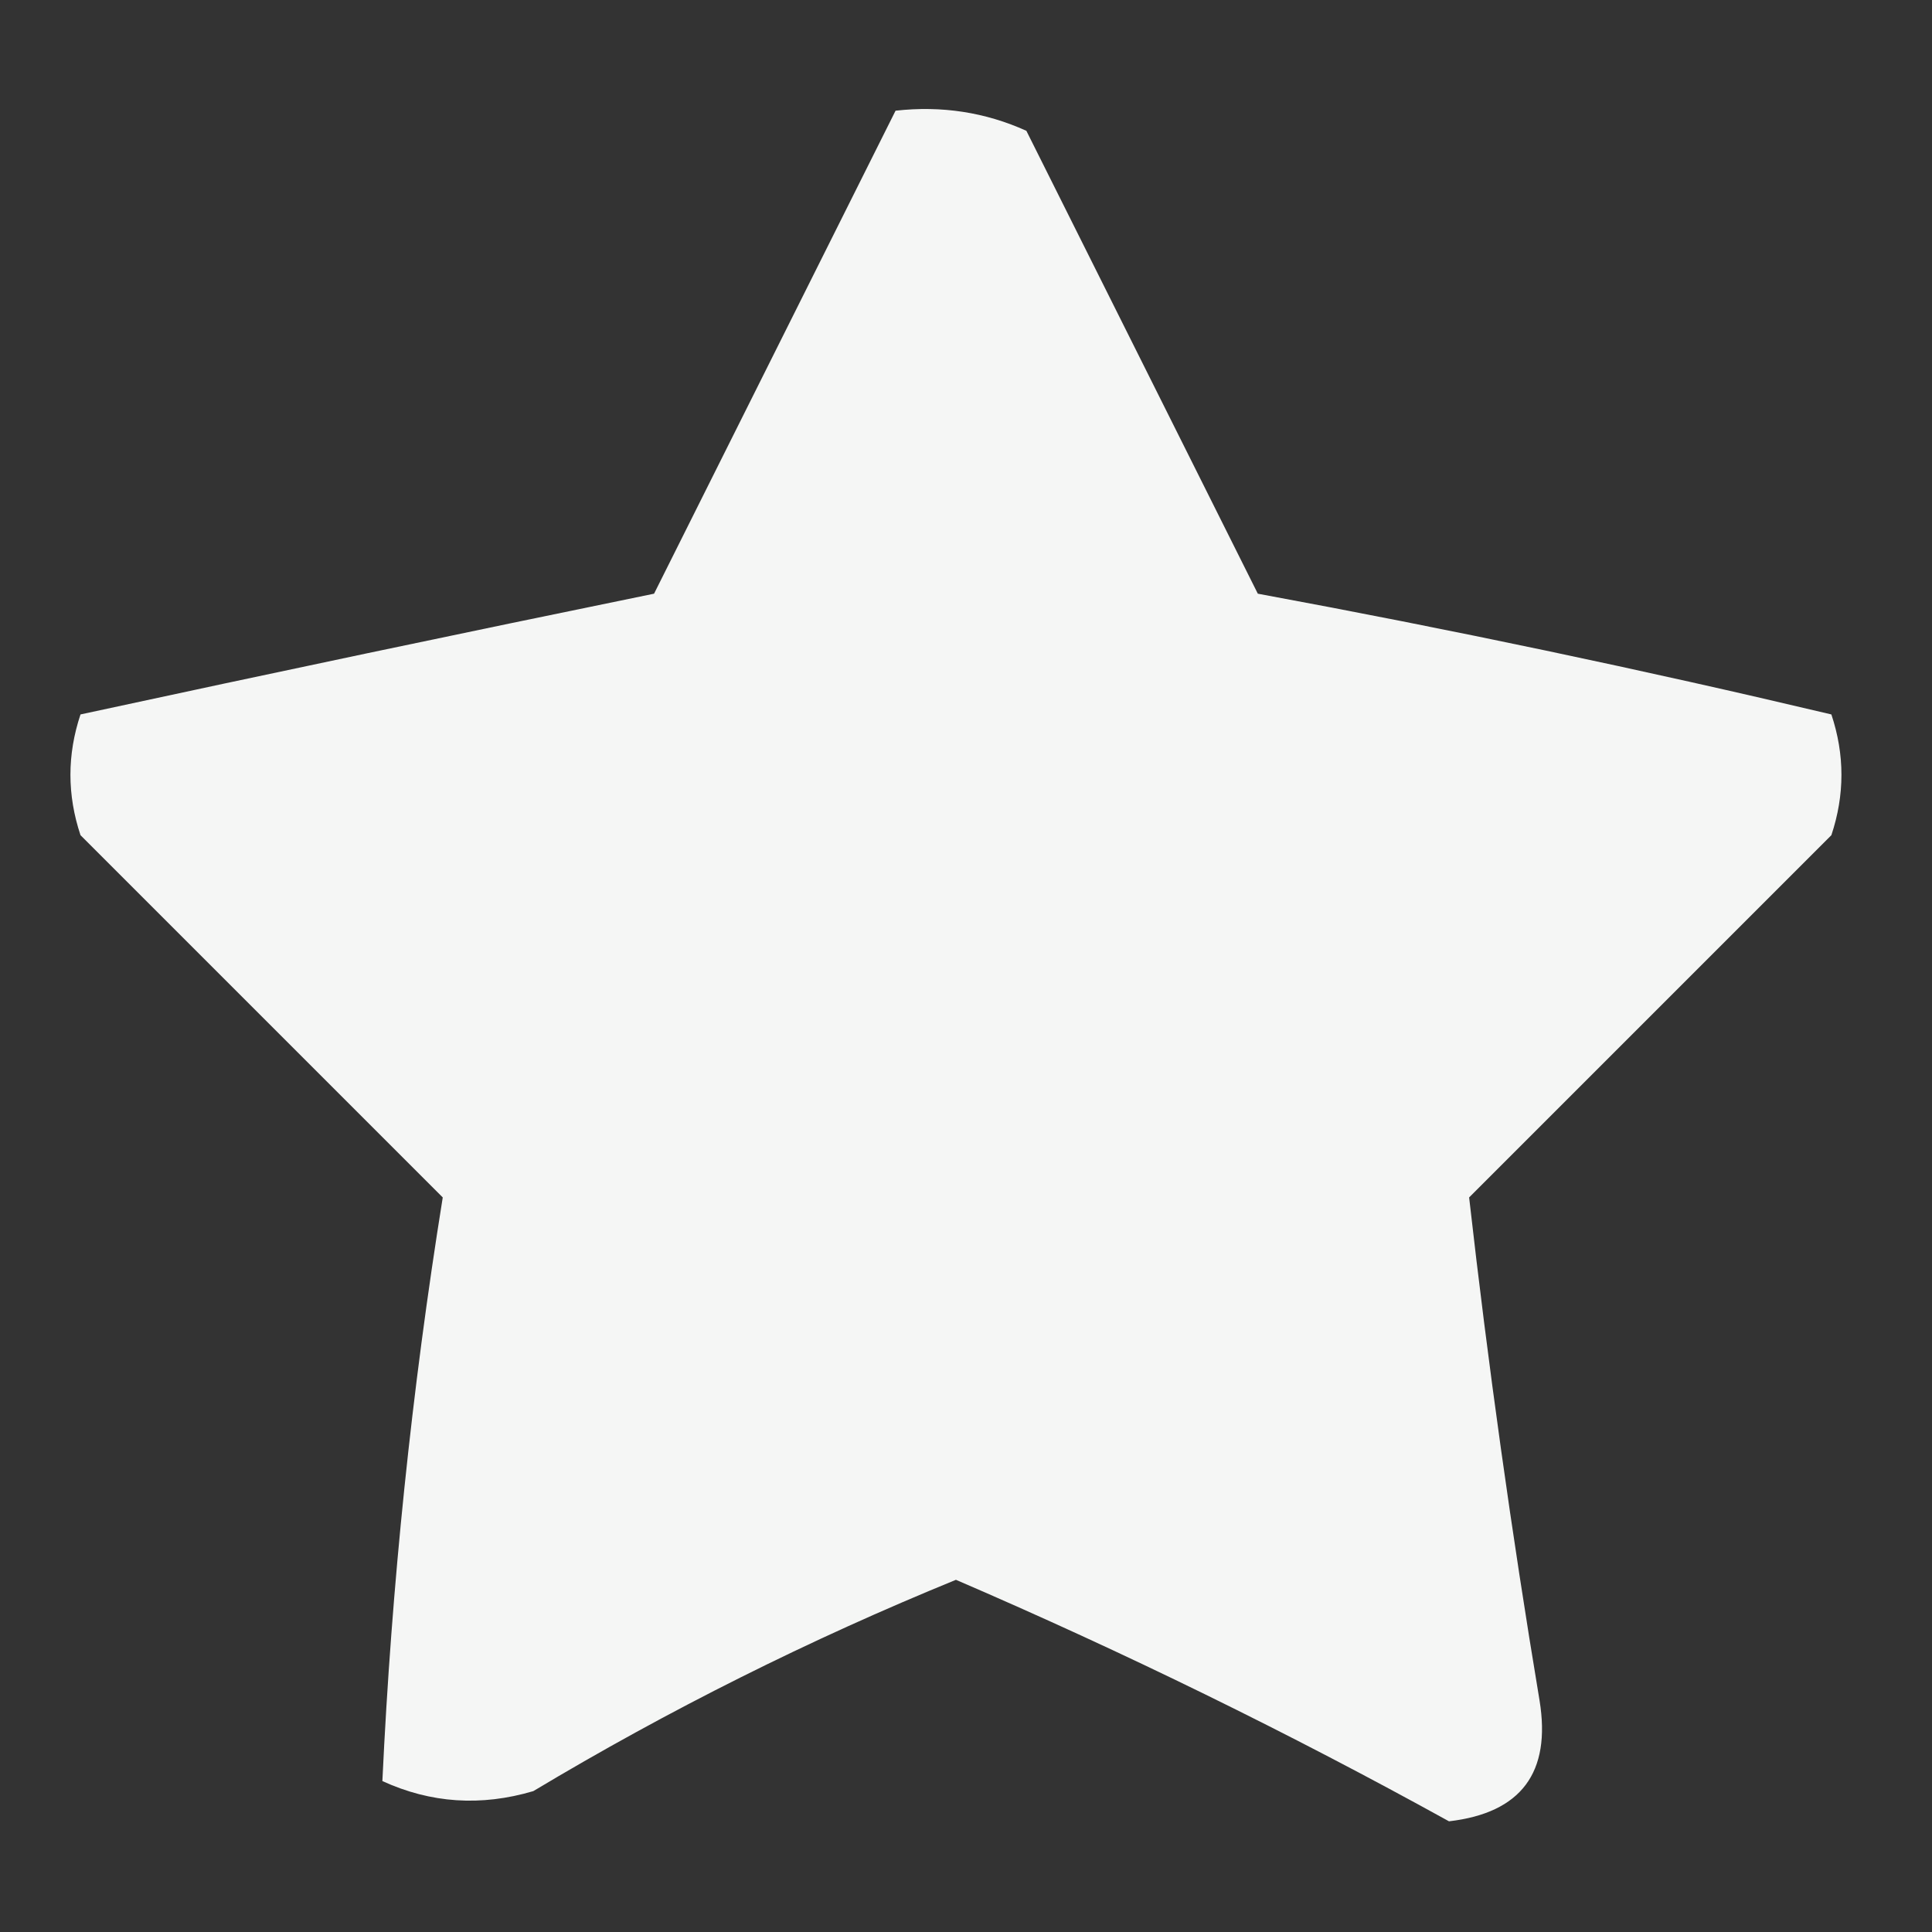 <?xml version="1.0" encoding="UTF-8"?>
<!DOCTYPE svg PUBLIC "-//W3C//DTD SVG 1.1//EN" "http://www.w3.org/Graphics/SVG/1.1/DTD/svg11.dtd">
<svg xmlns="http://www.w3.org/2000/svg" version="1.1" width="96px" height="96px" style="shape-rendering:geometricPrecision; text-rendering:geometricPrecision; image-rendering:optimizeQuality; fill-rule:evenodd; clip-rule:evenodd" xmlns:xlink="http://www.w3.org/1999/xlink">
<rect width="100%" height="100%" fill="#333333" stroke="none"/>
<g><path style="opacity:0.955" fill="#fefffe" d="M 44.5,5.5 C 46.792,5.244 48.959,5.577 51,6.5C 54.833,14.167 58.667,21.833 62.5,29.5C 72.1,31.273 81.6,33.273 91,35.5C 91.667,37.5 91.667,39.5 91,41.5C 85,47.5 79,53.5 73,59.5C 73.939,67.809 75.106,76.142 76.5,84.5C 77.082,88.082 75.582,90.082 72,90.5C 64.059,86.113 55.892,82.113 47.5,78.5C 40.226,81.47 33.226,84.97 26.5,89C 23.901,89.769 21.401,89.602 19,88.5C 19.458,78.757 20.458,69.091 22,59.5C 16,53.5 10,47.5 4,41.5C 3.333,39.5 3.333,37.5 4,35.5C 13.455,33.456 22.955,31.456 32.5,29.5C 36.513,21.473 40.513,13.473 44.5,5.5 Z"/></g>
</svg>
